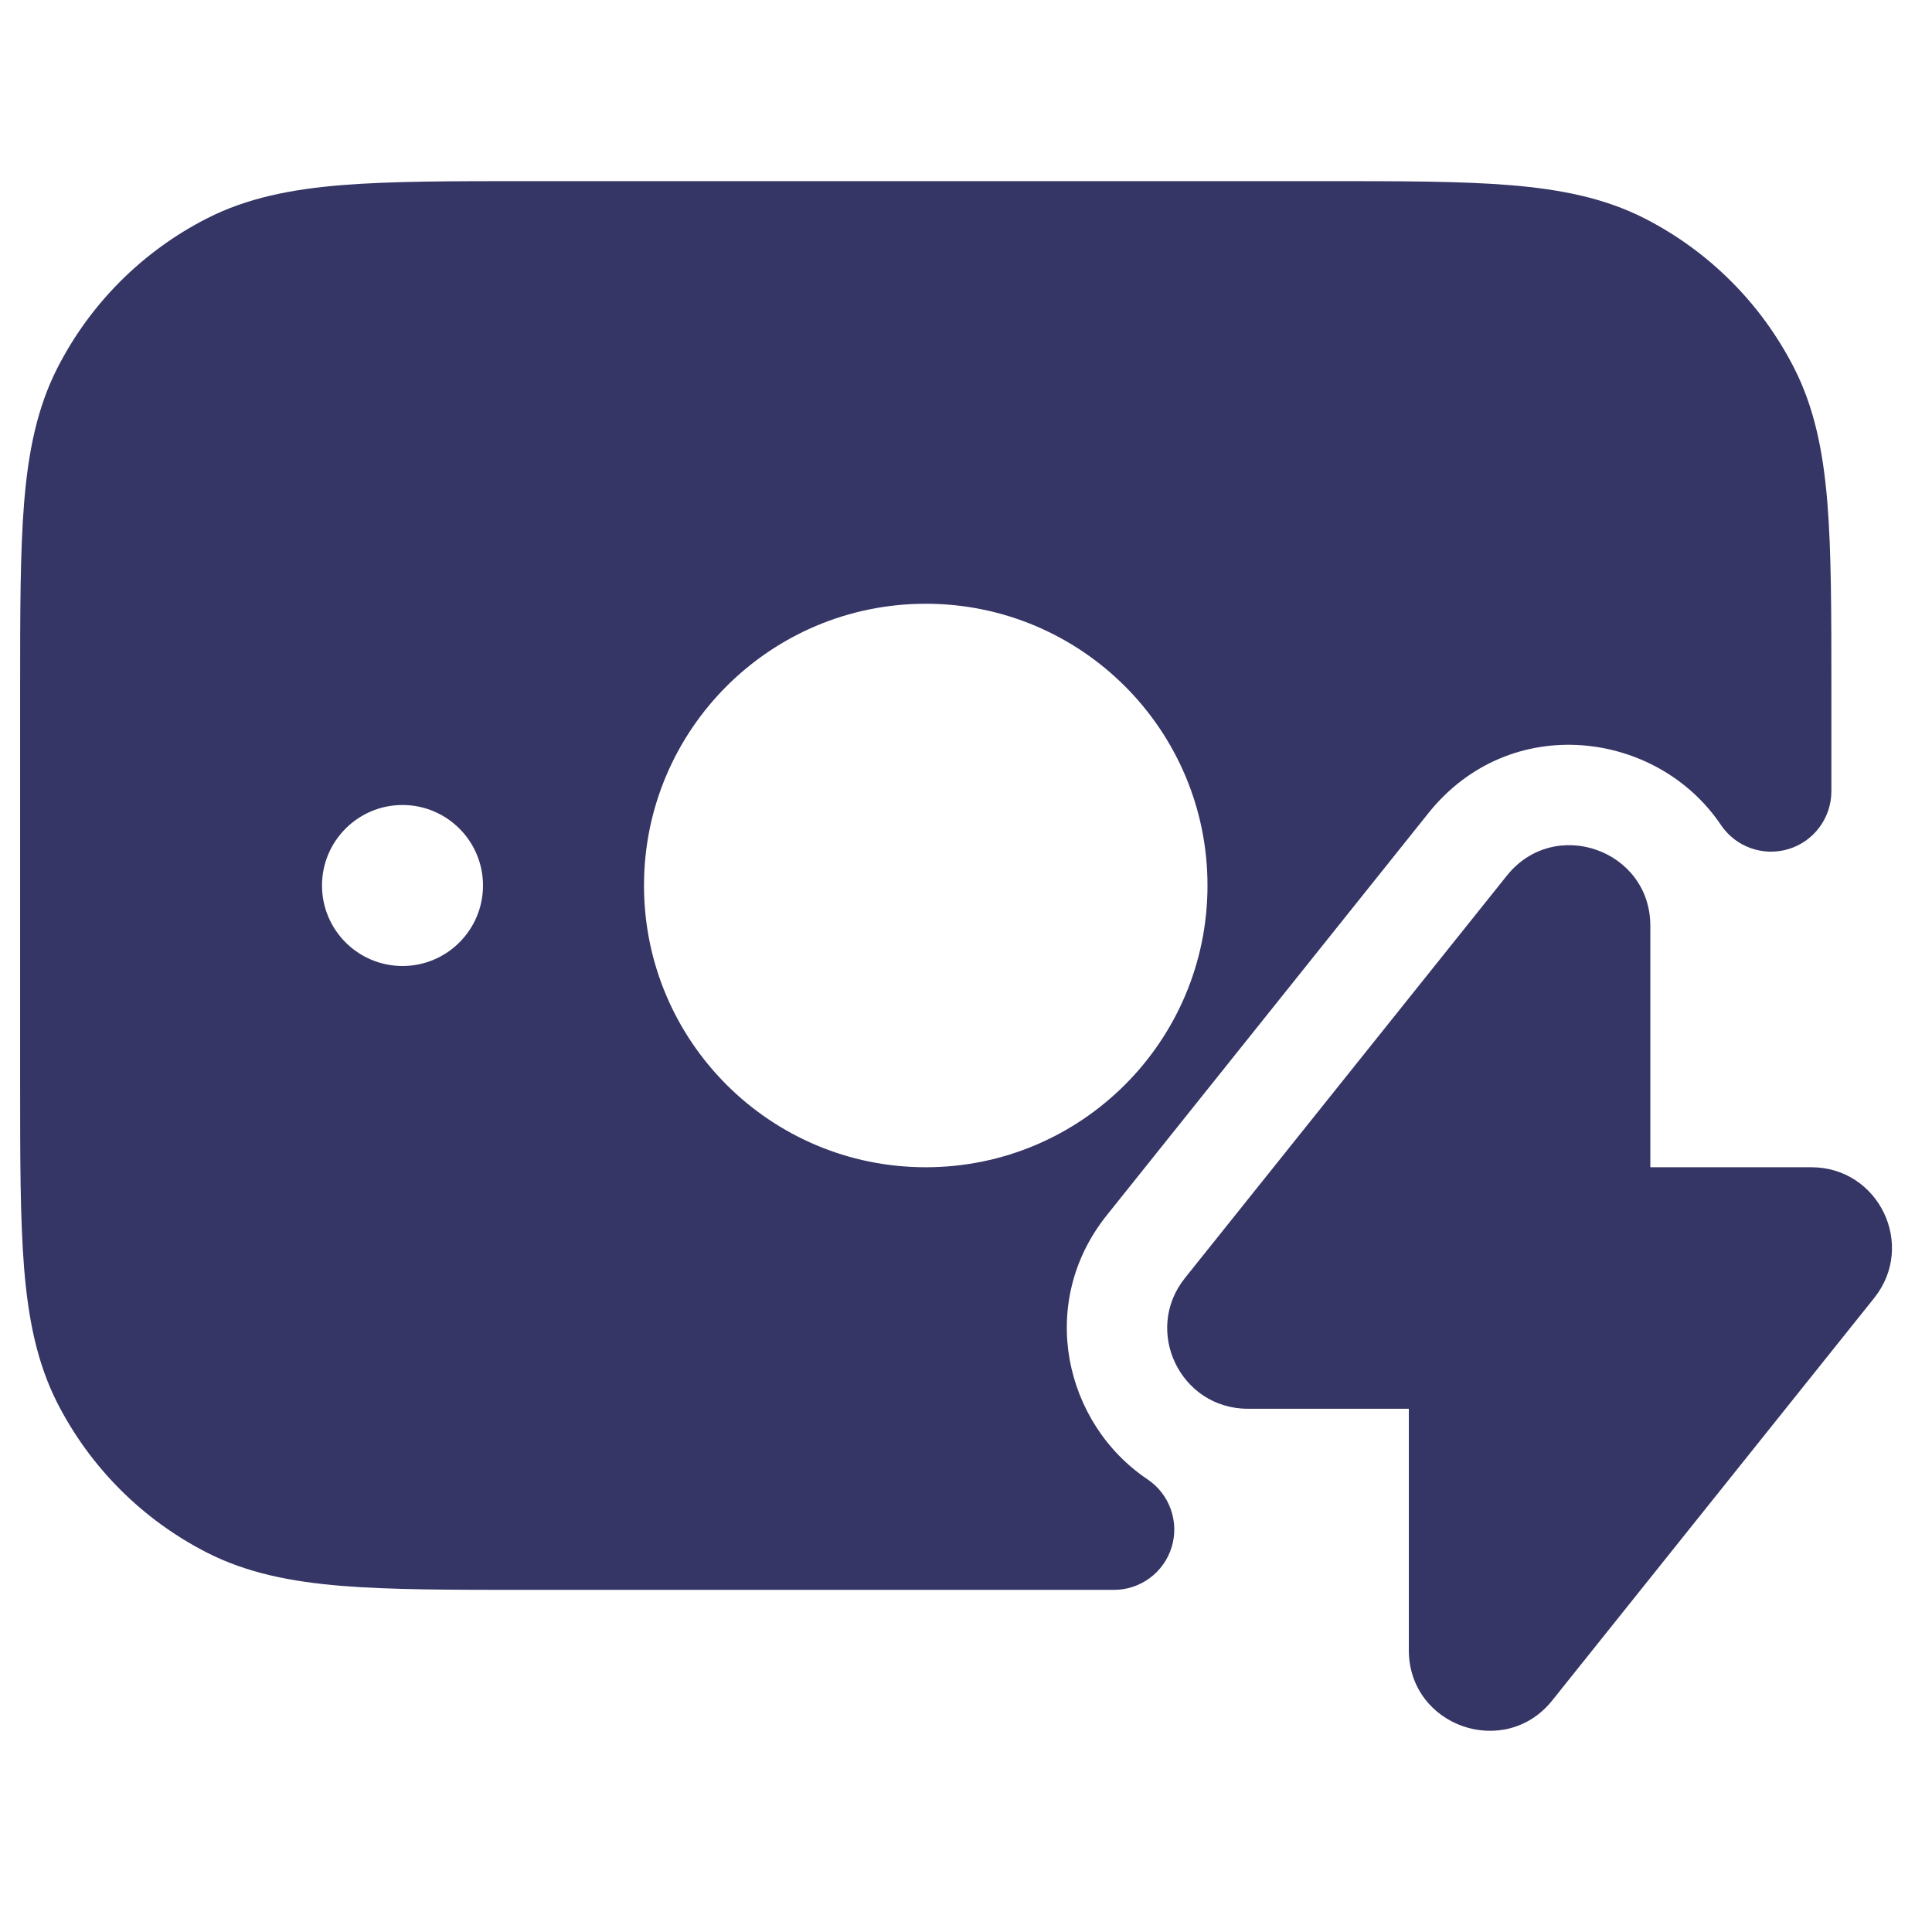 <svg width="24" height="24" viewBox="0 0 24 24" fill="none" xmlns="http://www.w3.org/2000/svg">
<path fill-rule="evenodd" clip-rule="evenodd" d="M16.433 2.25H6.567C5.615 2.25 4.854 2.25 4.24 2.3C3.61 2.352 3.068 2.46 2.571 2.713C1.771 3.121 1.121 3.771 0.713 4.571C0.46 5.068 0.352 5.61 0.3 6.24C0.25 6.854 0.25 7.615 0.25 8.567V13.433C0.25 14.385 0.25 15.146 0.3 15.76C0.352 16.39 0.46 16.932 0.713 17.43C1.121 18.229 1.771 18.879 2.571 19.287C3.068 19.54 3.61 19.648 4.24 19.7C4.854 19.75 5.615 19.75 6.567 19.75H13.837C14.167 19.75 14.459 19.534 14.555 19.218C14.651 18.903 14.529 18.561 14.255 18.377C13.222 17.684 12.876 16.187 13.749 15.096L17.745 10.1C18.757 8.835 20.585 9.069 21.378 10.248C21.562 10.522 21.903 10.643 22.219 10.547C22.534 10.451 22.75 10.159 22.75 9.829V8.567C22.75 7.615 22.75 6.854 22.7 6.24C22.648 5.61 22.54 5.068 22.287 4.571C21.879 3.771 21.229 3.121 20.43 2.713C19.932 2.46 19.39 2.352 18.76 2.3C18.146 2.25 17.385 2.25 16.433 2.25ZM8 11C8 9.067 9.567 7.5 11.5 7.5C13.433 7.5 15 9.067 15 11C15 12.933 13.433 14.5 11.5 14.5C9.567 14.5 8 12.933 8 11ZM4 11C4 10.448 4.448 10 5 10C5.552 10 6 10.448 6 11C6 11.552 5.552 12 5 12C4.448 12 4 11.552 4 11Z" fill="#353566"/>
<path d="M20.501 11.501C20.501 10.555 19.31 10.139 18.72 10.876L14.72 15.876C14.196 16.531 14.663 17.5 15.501 17.5H17.501V20.499C17.501 21.445 18.692 21.861 19.282 21.124L23.282 16.124C23.806 15.469 23.339 14.5 22.501 14.5H20.501V11.501Z" fill="#353566"/>
</svg>
